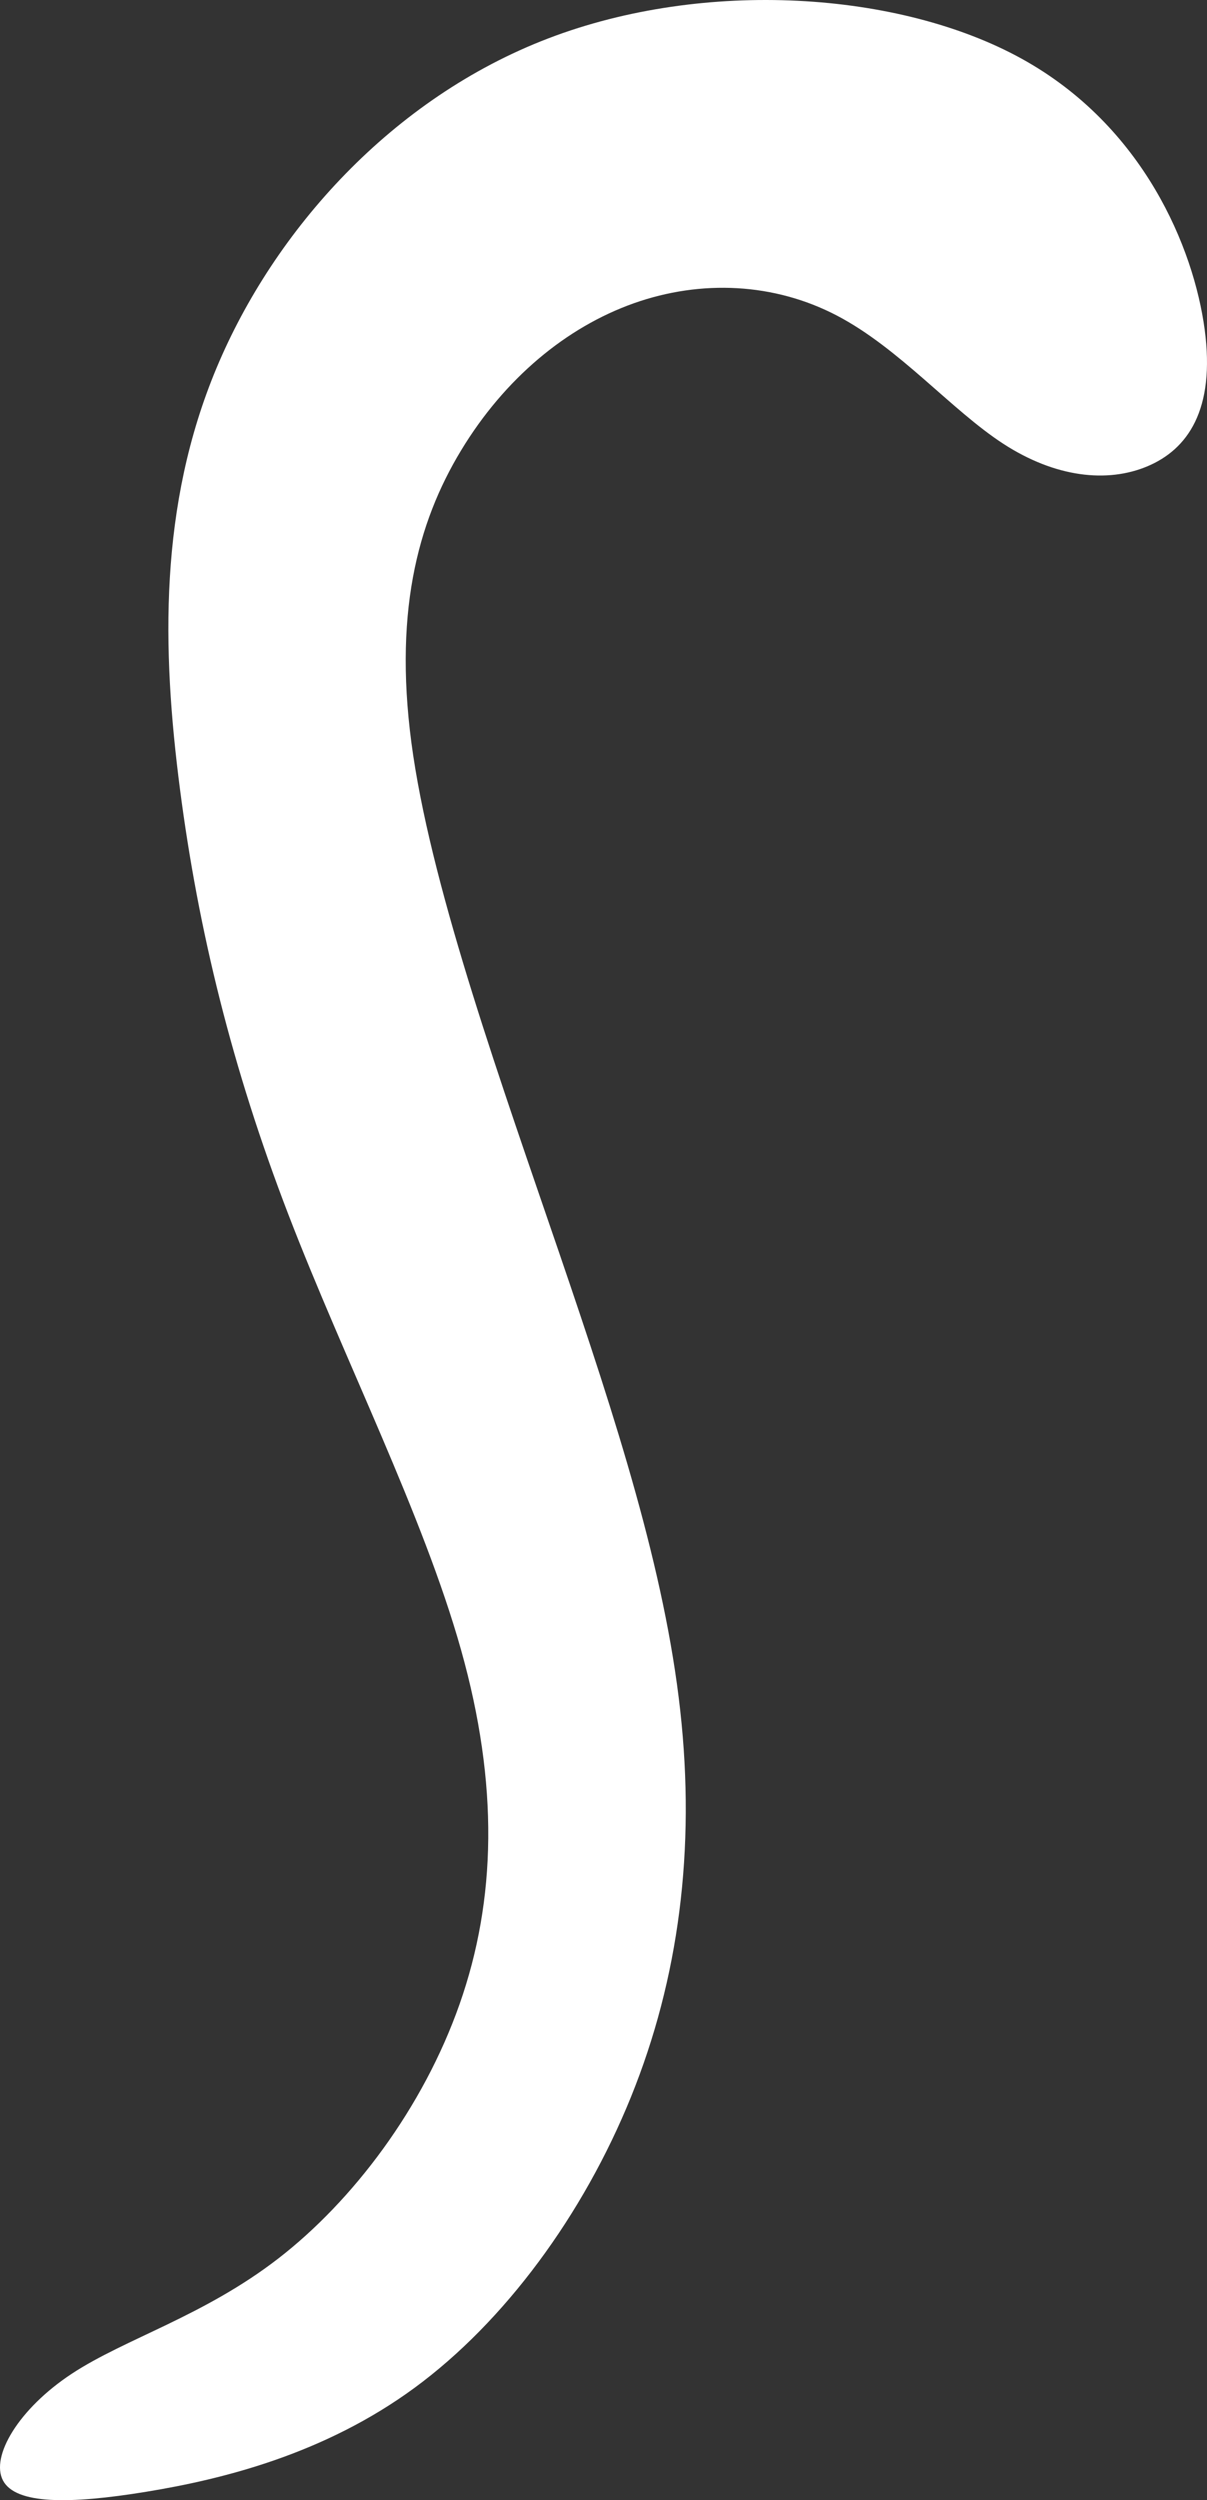 <?xml version="1.0" encoding="UTF-8" standalone="no"?>
<svg
   version="1.1"
   id="Layer_1"
   x="0px"
   y="0px"
   width="347.735"
   height="719.998"
   viewBox="0 0 347.735 719.998"
   enable-background="new 0 0 612 792"
   xml:space="preserve"
   xmlns="http://www.w3.org/2000/svg"
   xmlns:svg="http://www.w3.org/2000/svg"><rect x="0" y="0" width="347.735" height="719.998" fill="#333333" stroke="none"/><defs
   id="defs14" />
<path
   fill="#ffffff"
   fill-rule="nonzero"
   clip-rule="evenodd"
   stroke-width="3"
   stroke-linecap="round"
   stroke-linejoin="round"
   stroke-miterlimit="22.926"
   d="m 20.7,683.577 c 15.381,-10.12 38.049,-16.597 59.502,-33.192 21.454,-16.596 41.693,-43.312 52.217,-73.266 10.524,-29.953 11.334,-63.146 0.405,-102.005 -10.929,-38.858 -33.597,-83.385 -49.788,-125.482 -16.191,-42.097 -25.906,-81.765 -31.168,-122.243 -5.262,-40.479 -6.071,-81.767 10.524,-121.435 16.596,-39.669 50.598,-77.718 95.629,-94.921 45.032,-17.203 101.095,-13.561 136.311,5.87 35.216,19.429 49.586,54.645 52.723,77.919 3.137,23.274 -4.959,34.609 -16.495,39.466 -11.536,4.858 -26.513,3.239 -41.489,-6.476 -14.977,-9.715 -29.954,-27.526 -47.968,-36.937 -18.012,-9.411 -39.061,-10.423 -58.49,-3.542 -19.429,6.881 -37.24,21.656 -49.788,42.4 -12.548,20.745 -19.834,47.461 -13.763,87.939 6.072,40.478 25.501,94.718 42.097,143.291 16.596,48.574 30.359,91.481 34.811,131.555 4.453,40.073 -0.404,77.313 -14.167,111.314 -13.763,34.001 -36.43,64.765 -62.336,83.789 -25.906,19.025 -55.05,26.312 -77.313,29.954 -22.263,3.644 -37.645,3.644 -41.288,-3.238 -3.644,-6.878 4.452,-20.641 19.834,-30.76 z"
   id="path9" />
</svg>
